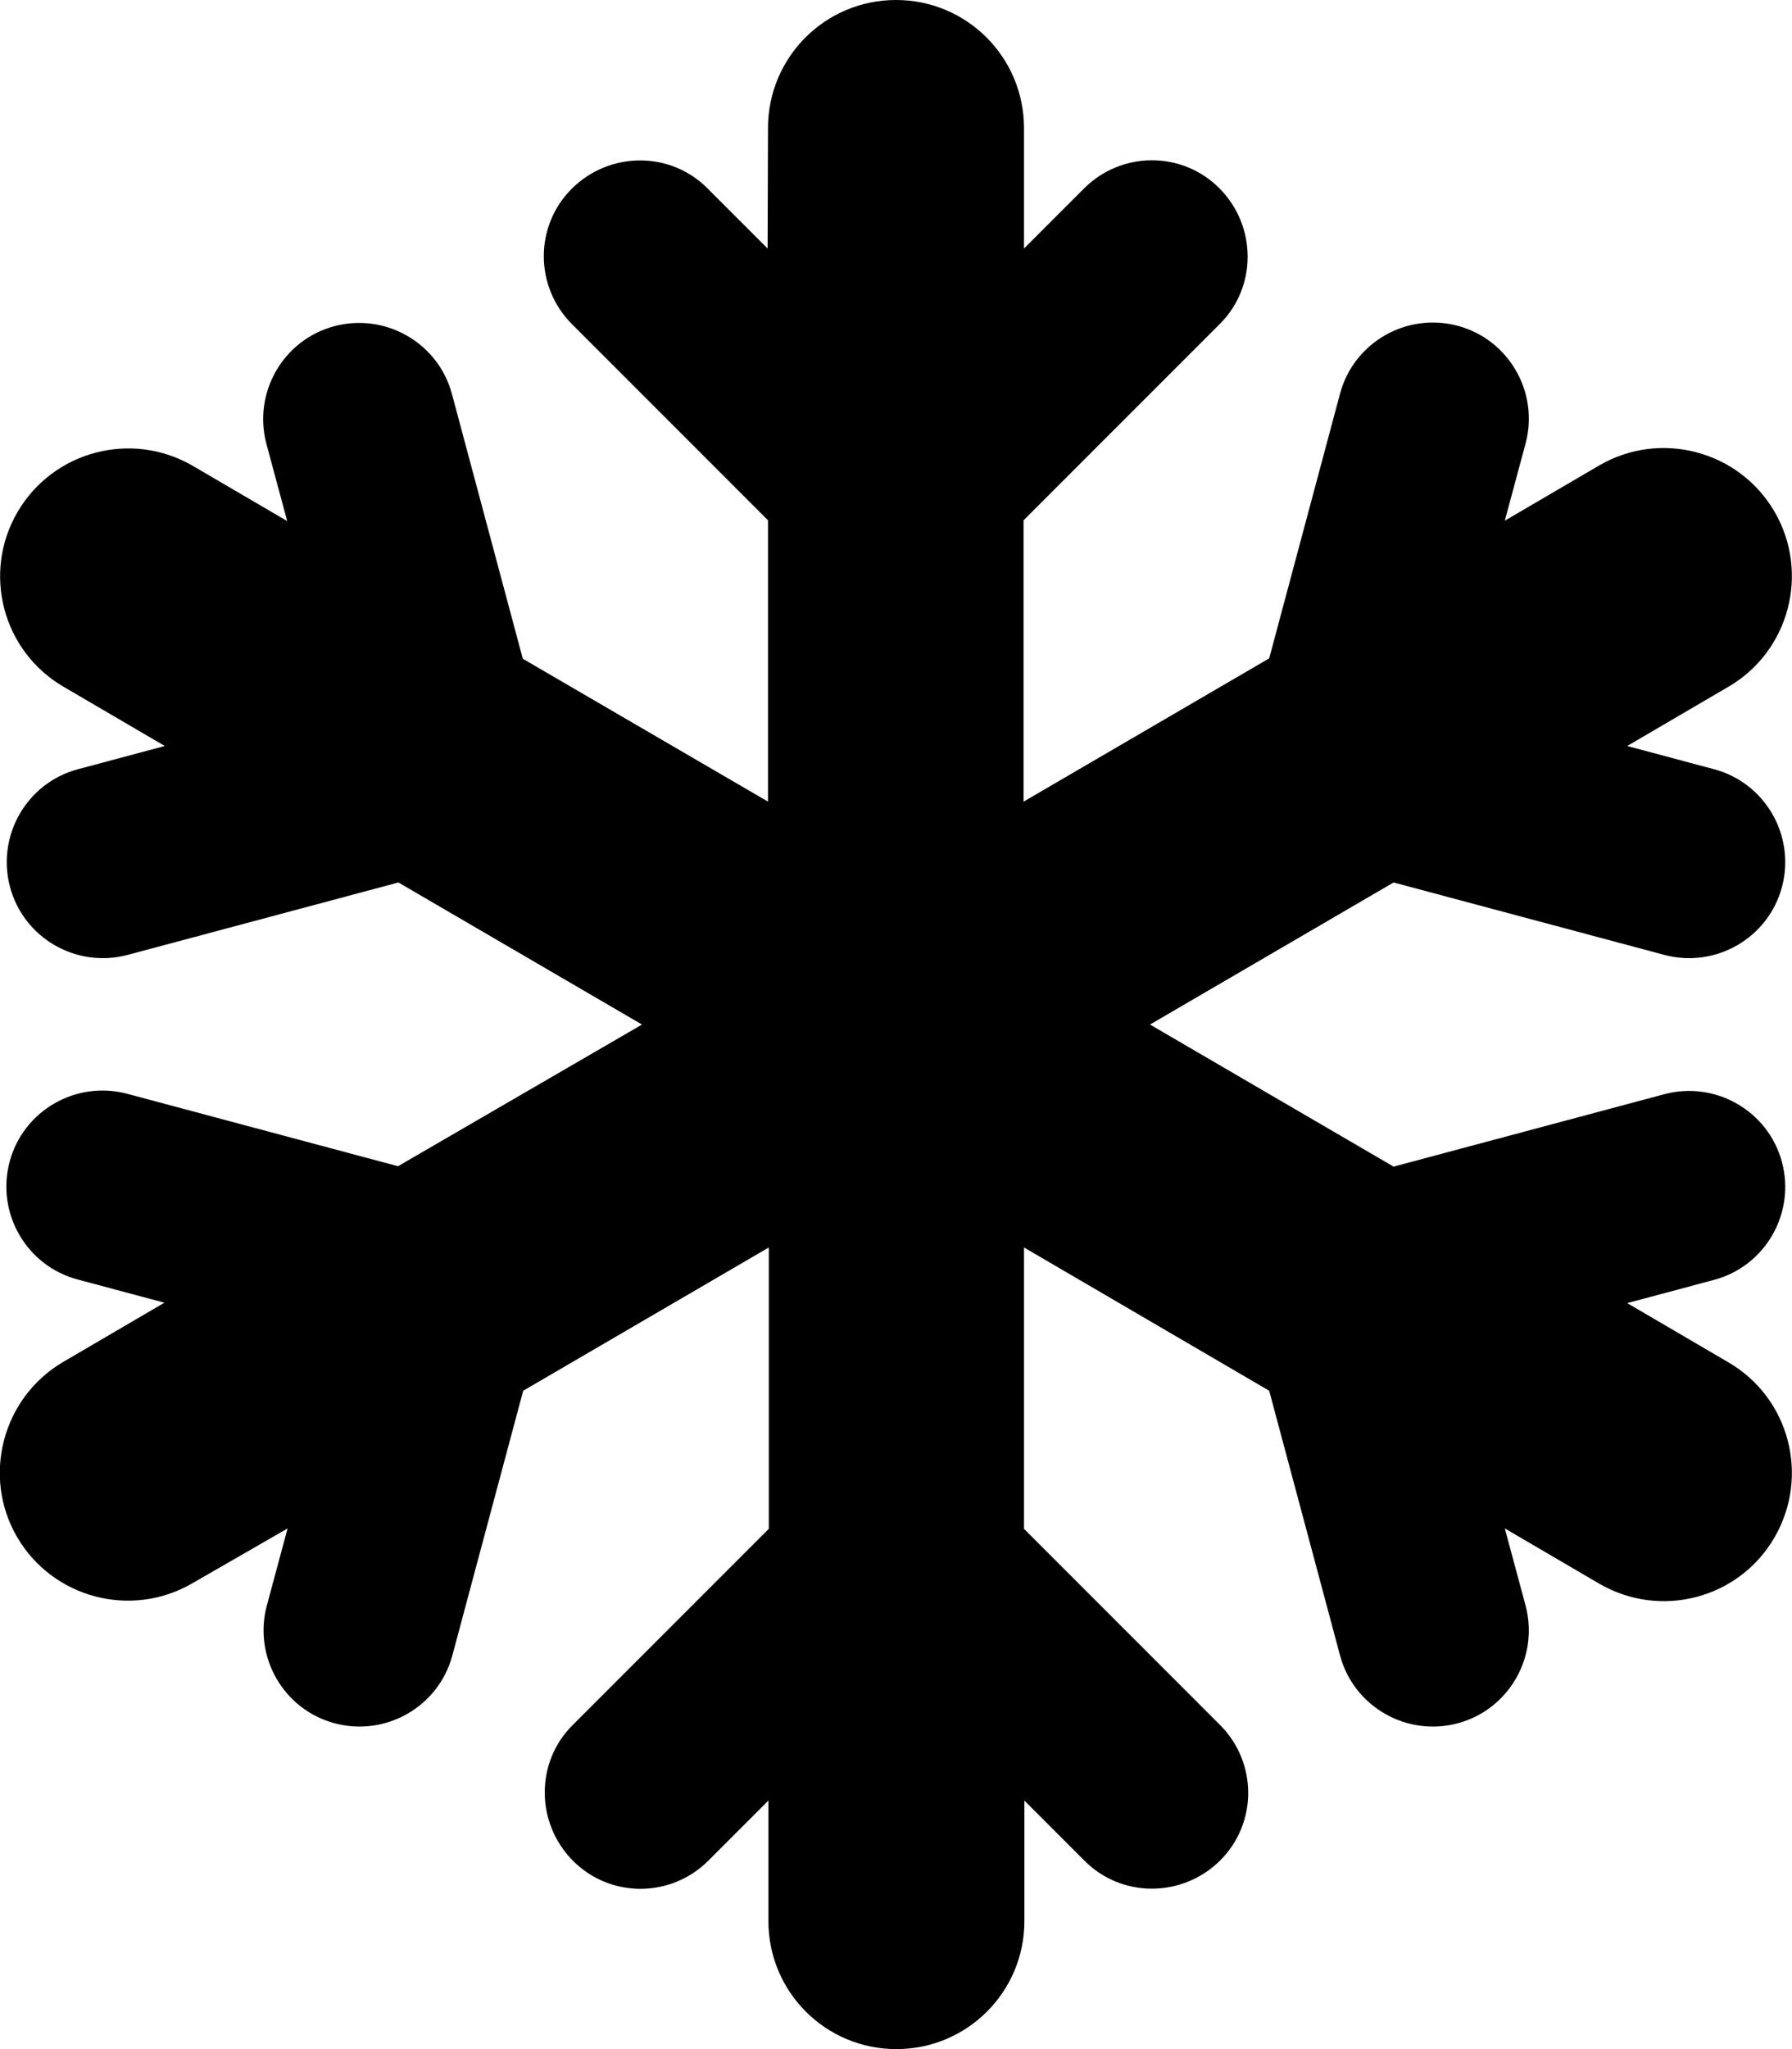 <svg xmlns="http://www.w3.org/2000/svg" viewBox="0 0 448 512"><!--! Font Awesome Free 6.7.1 by @fontawesome - https://fontawesome.com License - https://fontawesome.com/license/free (Icons: CC BY 4.0, Fonts: SIL OFL 1.1, Code: MIT License) Copyright 2024 Fonticons, Inc.--><path d="M224 0c17.7 0 32 14.3 32 32l0 30.1 15-15c9.4-9.4 24.6-9.4 33.9 0s9.4 24.6 0 33.9l-49 49 0 70.3 61.4-35.8 17.7-66.1c3.4-12.8 16.6-20.4 29.4-17s20.4 16.6 17 29.4l-5.2 19.3 23.6-13.8c15.3-8.9 34.9-3.7 43.8 11.5s3.8 34.9-11.5 43.8l-25.3 14.8 21.7 5.8c12.8 3.4 20.4 16.6 17 29.4s-16.6 20.4-29.4 17l-67.7-18.1L287.5 256l60.9 35.5 67.7-18.1c12.8-3.4 26 4.2 29.4 17s-4.2 26-17 29.4l-21.7 5.8 25.3 14.8c15.3 8.9 20.4 28.5 11.5 43.8s-28.5 20.4-43.8 11.5l-23.6-13.8 5.2 19.3c3.4 12.8-4.2 26-17 29.4s-26-4.2-29.4-17l-17.7-66.1L256 311.7l0 70.3 49 49c9.4 9.4 9.4 24.6 0 33.9s-24.6 9.4-33.9 0l-15-15 0 30.1c0 17.7-14.3 32-32 32s-32-14.3-32-32l0-30.1-15 15c-9.4 9.4-24.6 9.4-33.9 0s-9.4-24.6 0-33.9l49-49 0-70.3-61.4 35.8-17.7 66.1c-3.4 12.8-16.6 20.4-29.4 17s-20.4-16.6-17-29.4l5.2-19.3L48.1 395.6c-15.3 8.9-34.9 3.7-43.8-11.5s-3.7-34.9 11.5-43.8l25.3-14.8-21.7-5.8c-12.8-3.4-20.4-16.6-17-29.4s16.6-20.4 29.4-17l67.7 18.1L160.5 256 99.6 220.5 31.9 238.6c-12.8 3.4-26-4.2-29.4-17s4.2-26 17-29.4l21.7-5.8L15.9 171.6C.6 162.7-4.5 143.1 4.4 127.9s28.5-20.4 43.8-11.5l23.6 13.8-5.2-19.3c-3.4-12.8 4.2-26 17-29.4s26 4.2 29.4 17l17.7 66.1L192 200.3l0-70.3L143 81c-9.4-9.4-9.4-24.6 0-33.9s24.6-9.4 33.9 0l15 15L192 32c0-17.7 14.3-32 32-32z"/></svg>